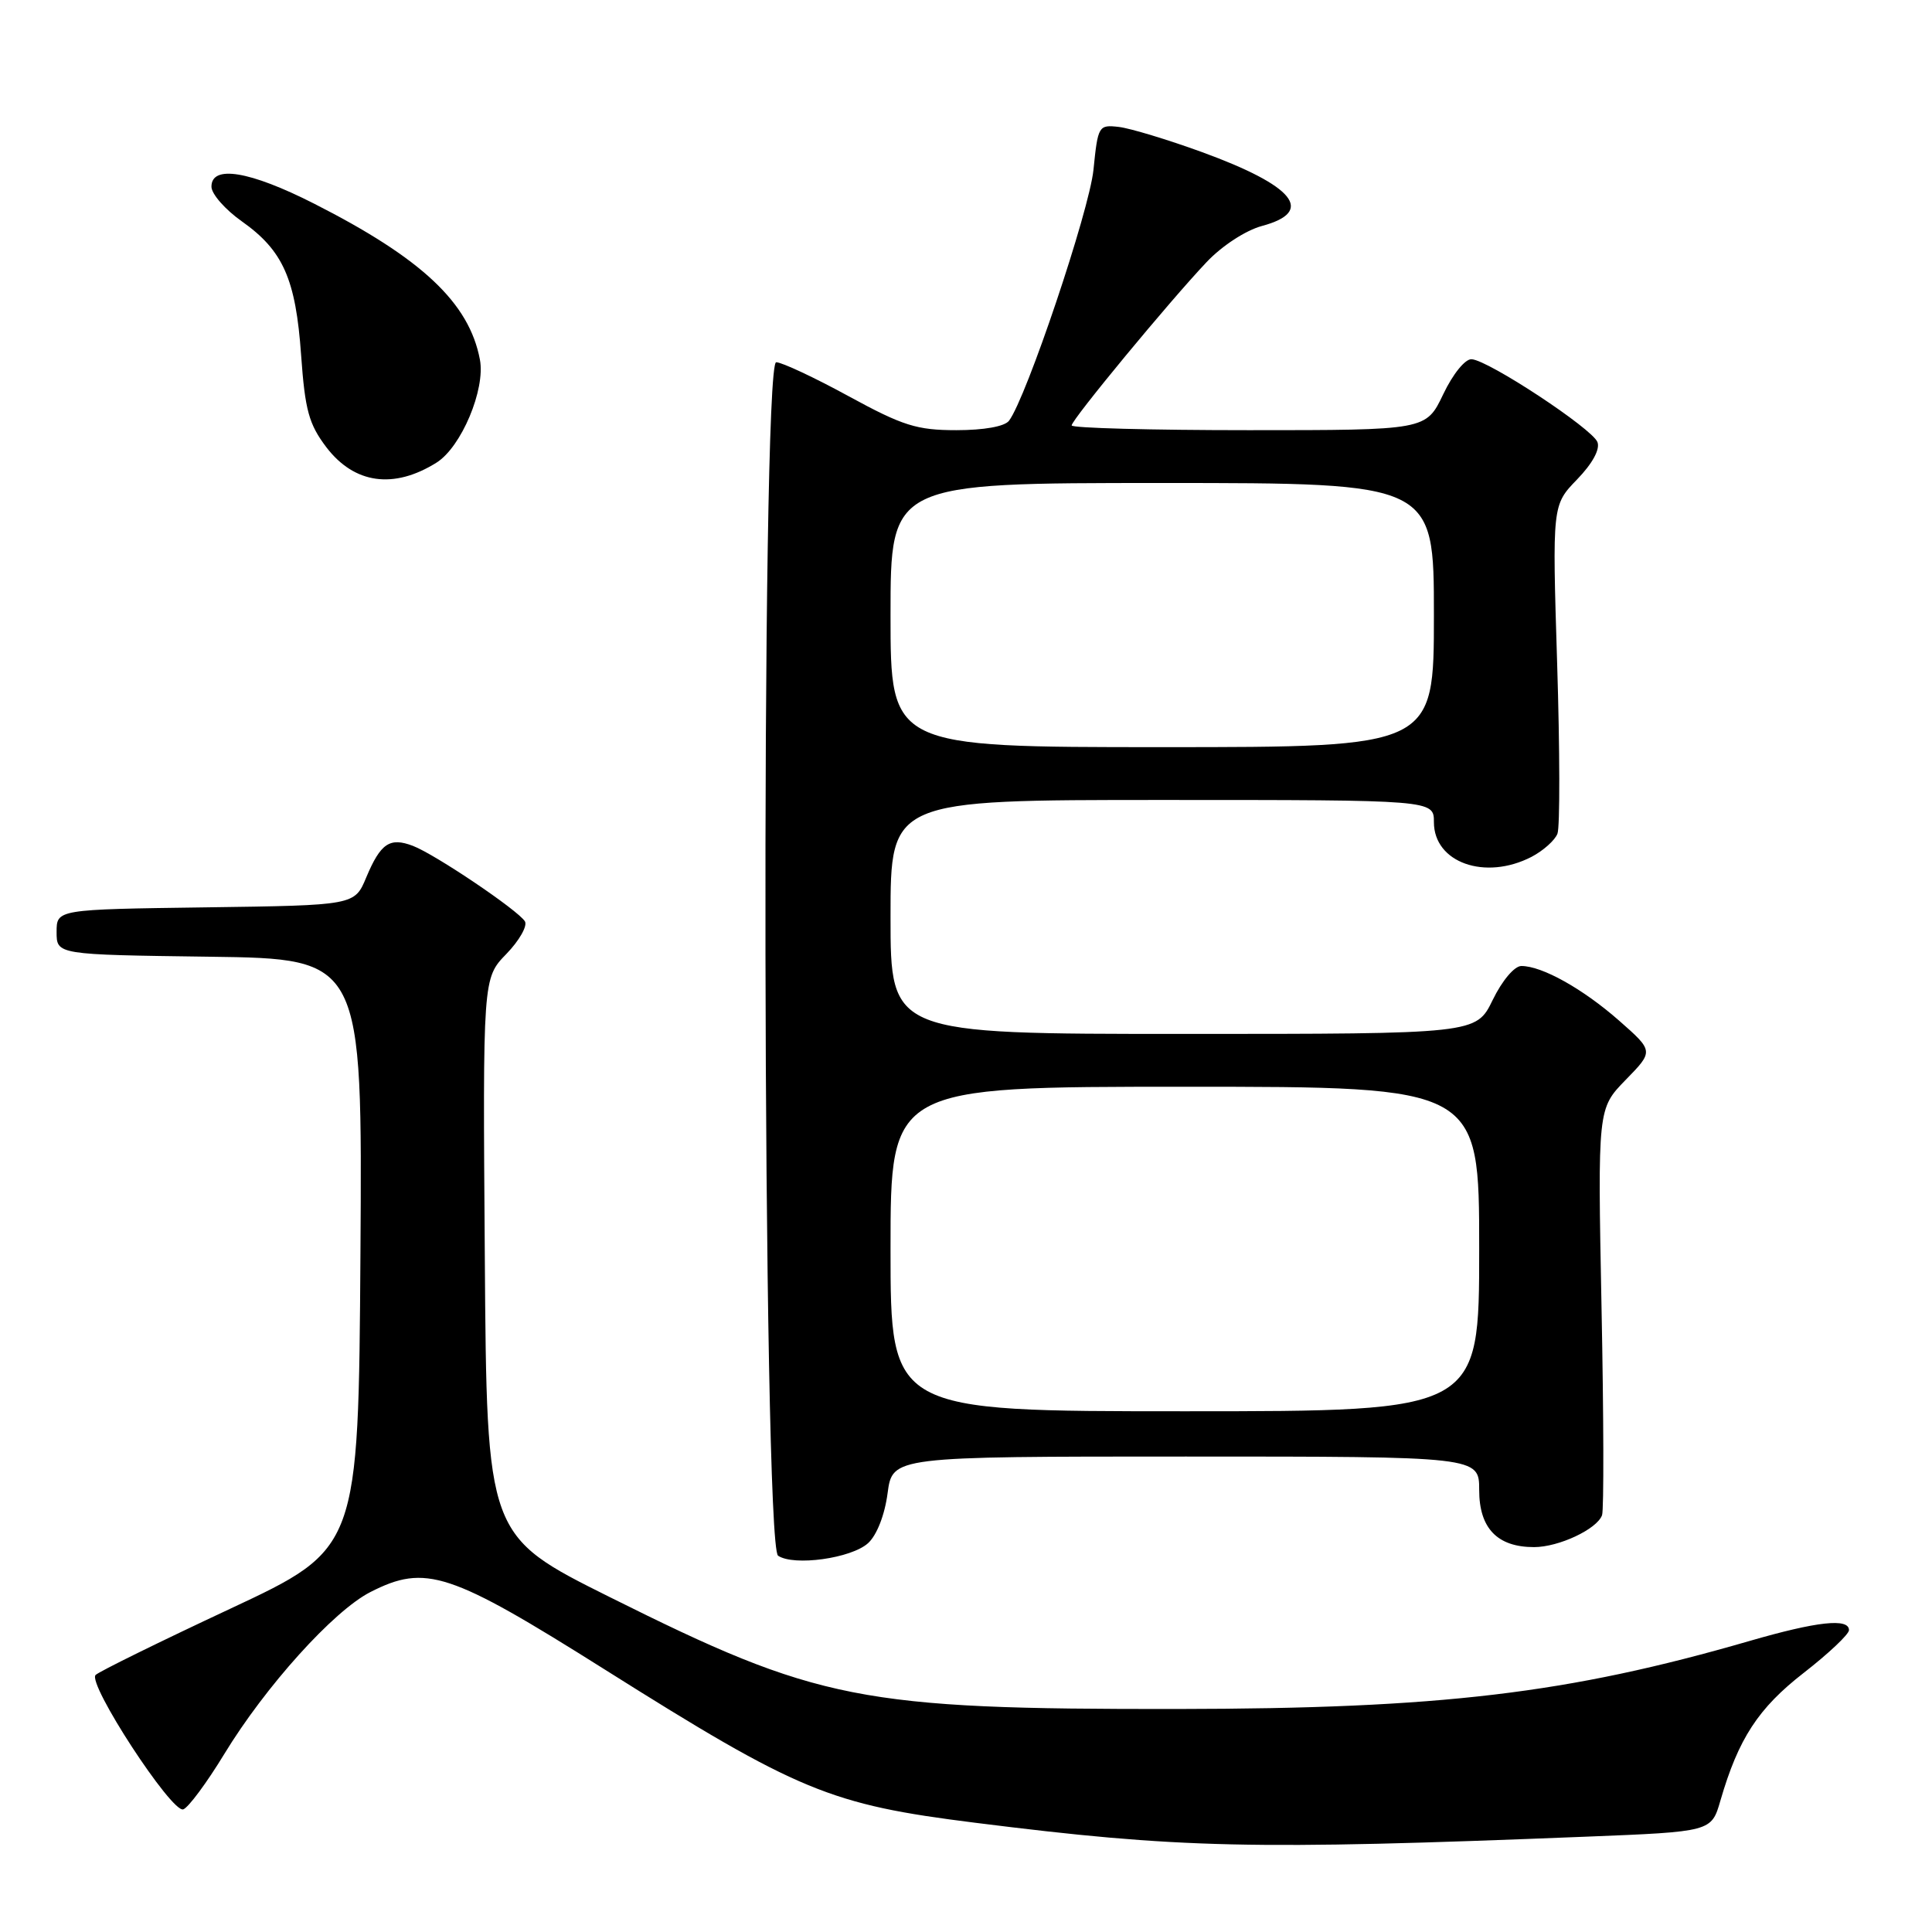 <?xml version="1.0" encoding="UTF-8" standalone="no"?>
<!DOCTYPE svg PUBLIC "-//W3C//DTD SVG 1.1//EN" "http://www.w3.org/Graphics/SVG/1.1/DTD/svg11.dtd" >
<svg xmlns="http://www.w3.org/2000/svg" xmlns:xlink="http://www.w3.org/1999/xlink" version="1.1" viewBox="0 0 256 256">
 <g >
 <path fill="currentColor"
d=" M 210.14 243.37 C 226.77 242.71 226.77 242.71 227.96 238.60 C 230.35 230.37 232.98 226.34 239.02 221.65 C 242.31 219.09 245.00 216.55 245.00 216.00 C 245.00 214.38 240.78 214.84 231.78 217.45 C 207.74 224.41 190.91 226.41 156.00 226.45 C 113.91 226.49 108.44 225.41 80.79 211.62 C 64.50 203.50 64.50 203.50 64.24 166.56 C 63.97 129.62 63.97 129.62 67.10 126.40 C 68.82 124.62 69.92 122.68 69.55 122.08 C 68.63 120.60 57.65 113.20 54.71 112.08 C 51.64 110.91 50.43 111.74 48.53 116.26 C 46.99 119.96 46.99 119.96 27.25 120.23 C 7.50 120.50 7.50 120.50 7.50 123.50 C 7.50 126.50 7.50 126.50 27.76 126.77 C 48.02 127.04 48.02 127.04 47.76 166.13 C 47.50 205.21 47.50 205.21 30.50 213.17 C 21.15 217.54 13.13 221.49 12.67 221.94 C 11.53 223.06 22.74 240.25 24.28 239.75 C 24.95 239.53 27.40 236.23 29.71 232.43 C 35.17 223.46 44.19 213.45 49.07 210.96 C 56.40 207.22 59.57 208.27 80.12 221.21 C 105.83 237.40 109.98 239.11 129.18 241.52 C 156.33 244.93 165.72 245.14 210.14 243.37 Z  M 115.02 204.48 C 116.18 203.43 117.23 200.75 117.61 197.86 C 118.26 193.00 118.26 193.00 157.13 193.00 C 196.00 193.00 196.00 193.00 196.00 197.44 C 196.00 202.50 198.40 205.00 203.27 205.00 C 206.55 205.00 211.61 202.62 212.28 200.77 C 212.53 200.07 212.50 187.66 212.21 173.20 C 211.70 146.90 211.70 146.90 215.41 143.09 C 219.13 139.28 219.13 139.28 214.54 135.24 C 209.75 131.03 204.34 128.00 201.59 128.00 C 200.67 128.00 199.04 129.93 197.79 132.50 C 195.60 137.00 195.60 137.00 156.80 137.00 C 118.00 137.00 118.00 137.00 118.00 121.50 C 118.00 106.00 118.00 106.00 154.00 106.00 C 190.00 106.00 190.00 106.00 190.00 108.94 C 190.00 114.30 196.78 116.71 202.93 113.54 C 204.48 112.73 206.03 111.35 206.37 110.47 C 206.71 109.59 206.69 99.43 206.33 87.90 C 205.68 66.93 205.68 66.93 208.97 63.53 C 211.00 61.43 212.04 59.54 211.67 58.58 C 210.99 56.80 197.25 47.74 195.00 47.60 C 194.15 47.54 192.52 49.54 191.23 52.25 C 188.96 57.00 188.96 57.00 165.48 57.00 C 152.57 57.00 142.00 56.72 142.00 56.37 C 142.00 55.61 154.90 39.99 159.88 34.73 C 161.92 32.57 165.07 30.52 167.22 29.94 C 174.30 28.04 171.51 24.62 159.26 20.15 C 154.72 18.50 149.77 17.00 148.26 16.82 C 145.57 16.51 145.48 16.66 144.89 22.50 C 144.33 27.95 136.00 52.71 133.70 55.75 C 133.13 56.51 130.38 57.00 126.73 57.00 C 121.48 57.00 119.64 56.42 112.45 52.50 C 107.91 50.02 103.59 48.00 102.85 48.00 C 100.79 48.00 101.04 204.75 103.10 206.14 C 105.19 207.55 112.80 206.49 115.02 204.48 Z  M 57.84 61.30 C 61.12 59.25 64.34 51.60 63.59 47.65 C 62.17 40.13 55.91 34.24 41.63 26.99 C 33.09 22.65 27.99 21.81 28.02 24.75 C 28.03 25.71 29.84 27.77 32.03 29.32 C 37.52 33.20 39.19 36.97 39.90 47.07 C 40.42 54.37 40.93 56.21 43.25 59.27 C 46.96 64.12 52.17 64.85 57.84 61.30 Z  M 118.00 165.50 C 118.00 144.00 118.00 144.00 157.00 144.00 C 196.00 144.00 196.00 144.00 196.00 165.50 C 196.00 187.00 196.00 187.00 157.00 187.00 C 118.00 187.00 118.00 187.00 118.00 165.50 Z  M 118.00 81.50 C 118.00 64.00 118.00 64.00 154.00 64.00 C 190.00 64.00 190.00 64.00 190.00 81.50 C 190.00 99.00 190.00 99.00 154.00 99.00 C 118.00 99.00 118.00 99.00 118.00 81.50 Z "/>
</g>
</svg>